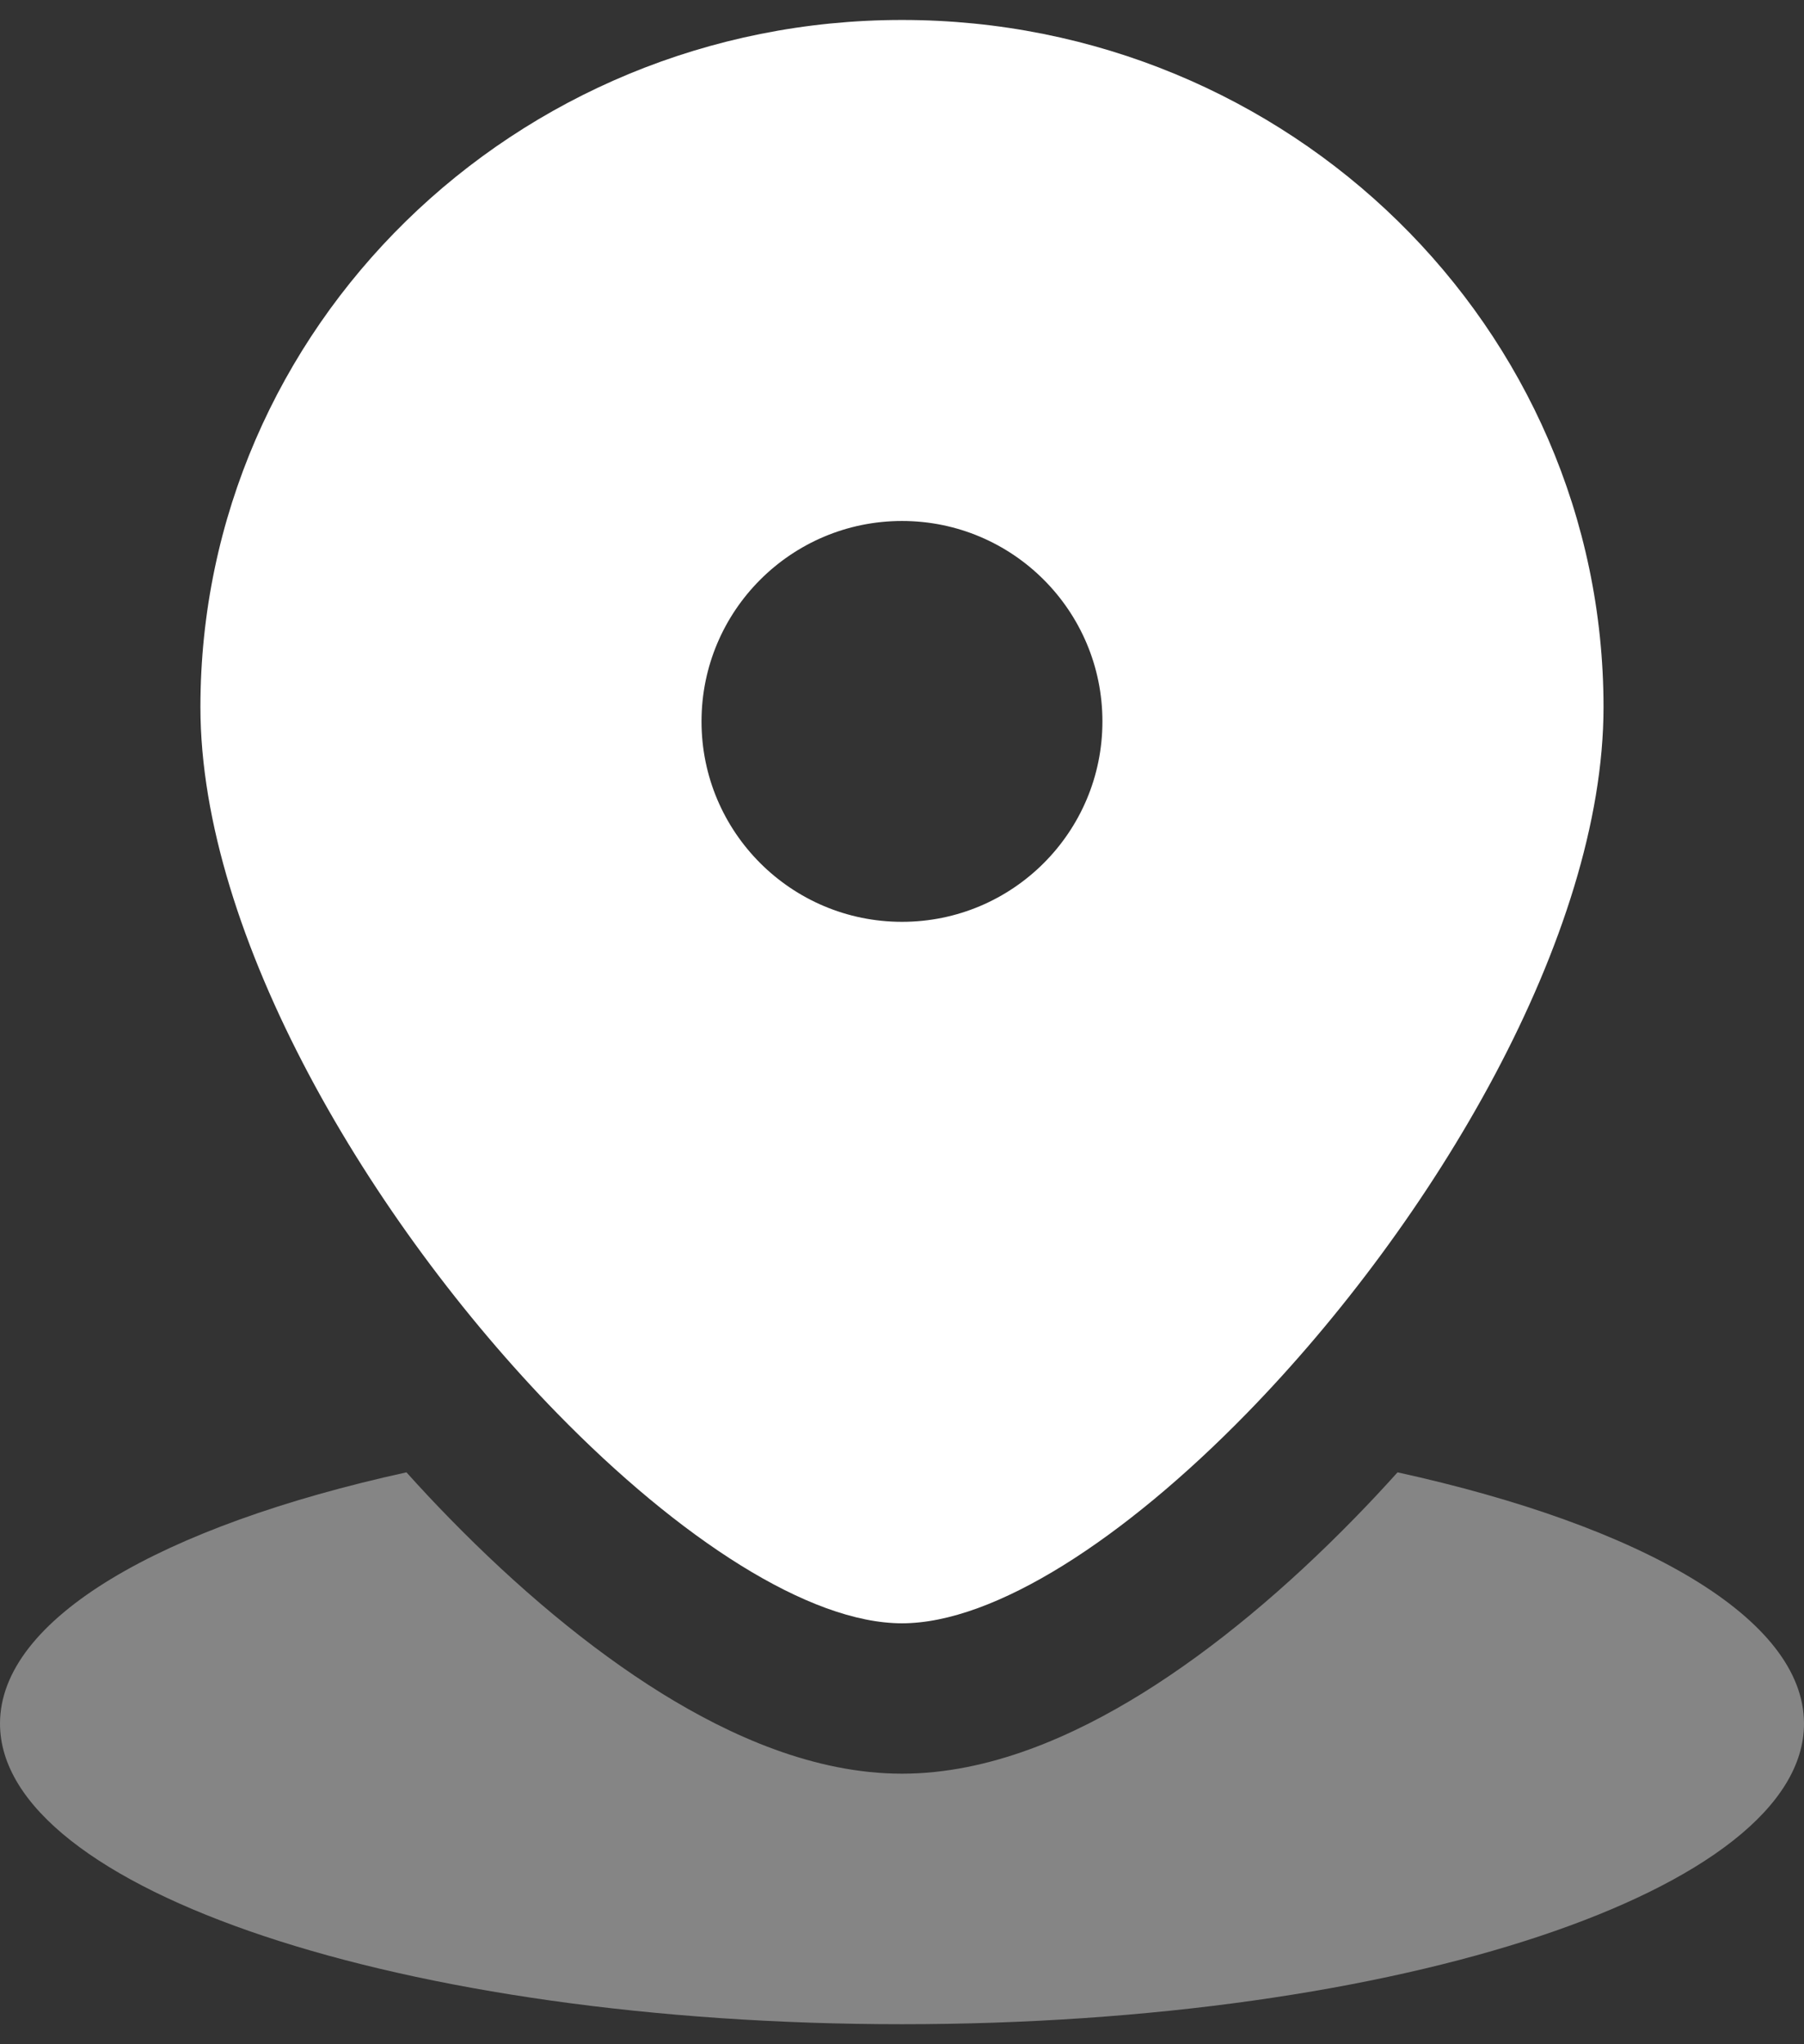 <svg width="30" height="34" viewBox="0 0 30 34" fill="none" xmlns="http://www.w3.org/2000/svg">
                                            <rect x="0" y="0" width="30" height="34" fill="#333333" stroke="none"/>
                                            <path fill-rule="evenodd" clip-rule="evenodd" d="M20.737 23.503C23.836 20.326 26.666 15.568 26.666 11.761C26.666 5.449 21.443 0.332 15 0.332C8.556 0.332 3.333 5.449 3.333 11.761C3.333 15.568 6.163 20.326 9.262 23.503C11.301 25.593 13.457 26.999 15 26.999C16.543 26.999 18.698 25.593 20.737 23.503ZM15 15.332C16.841 15.332 18.333 13.84 18.333 11.999C18.333 10.158 16.841 8.665 15 8.665C13.159 8.665 11.666 10.158 11.666 11.999C11.666 13.84 13.159 15.332 15 15.332Z" fill="white"></path>
                                            <path opacity="0.4" fill-rule="evenodd" clip-rule="evenodd" d="M6.759 24.488C2.687 25.382 0 26.92 0 28.667C0 31.428 6.716 33.667 15 33.667C23.284 33.667 30 31.428 30 28.667C30 26.92 27.313 25.382 23.241 24.488C23.005 24.75 22.767 25.005 22.527 25.25C21.406 26.399 20.202 27.414 19.002 28.16C17.857 28.871 16.455 29.5 15 29.5C13.545 29.5 12.143 28.871 10.998 28.16C9.798 27.414 8.594 26.399 7.473 25.25C7.233 25.005 6.995 24.75 6.759 24.488Z" fill="white"></path>
                                        </svg>